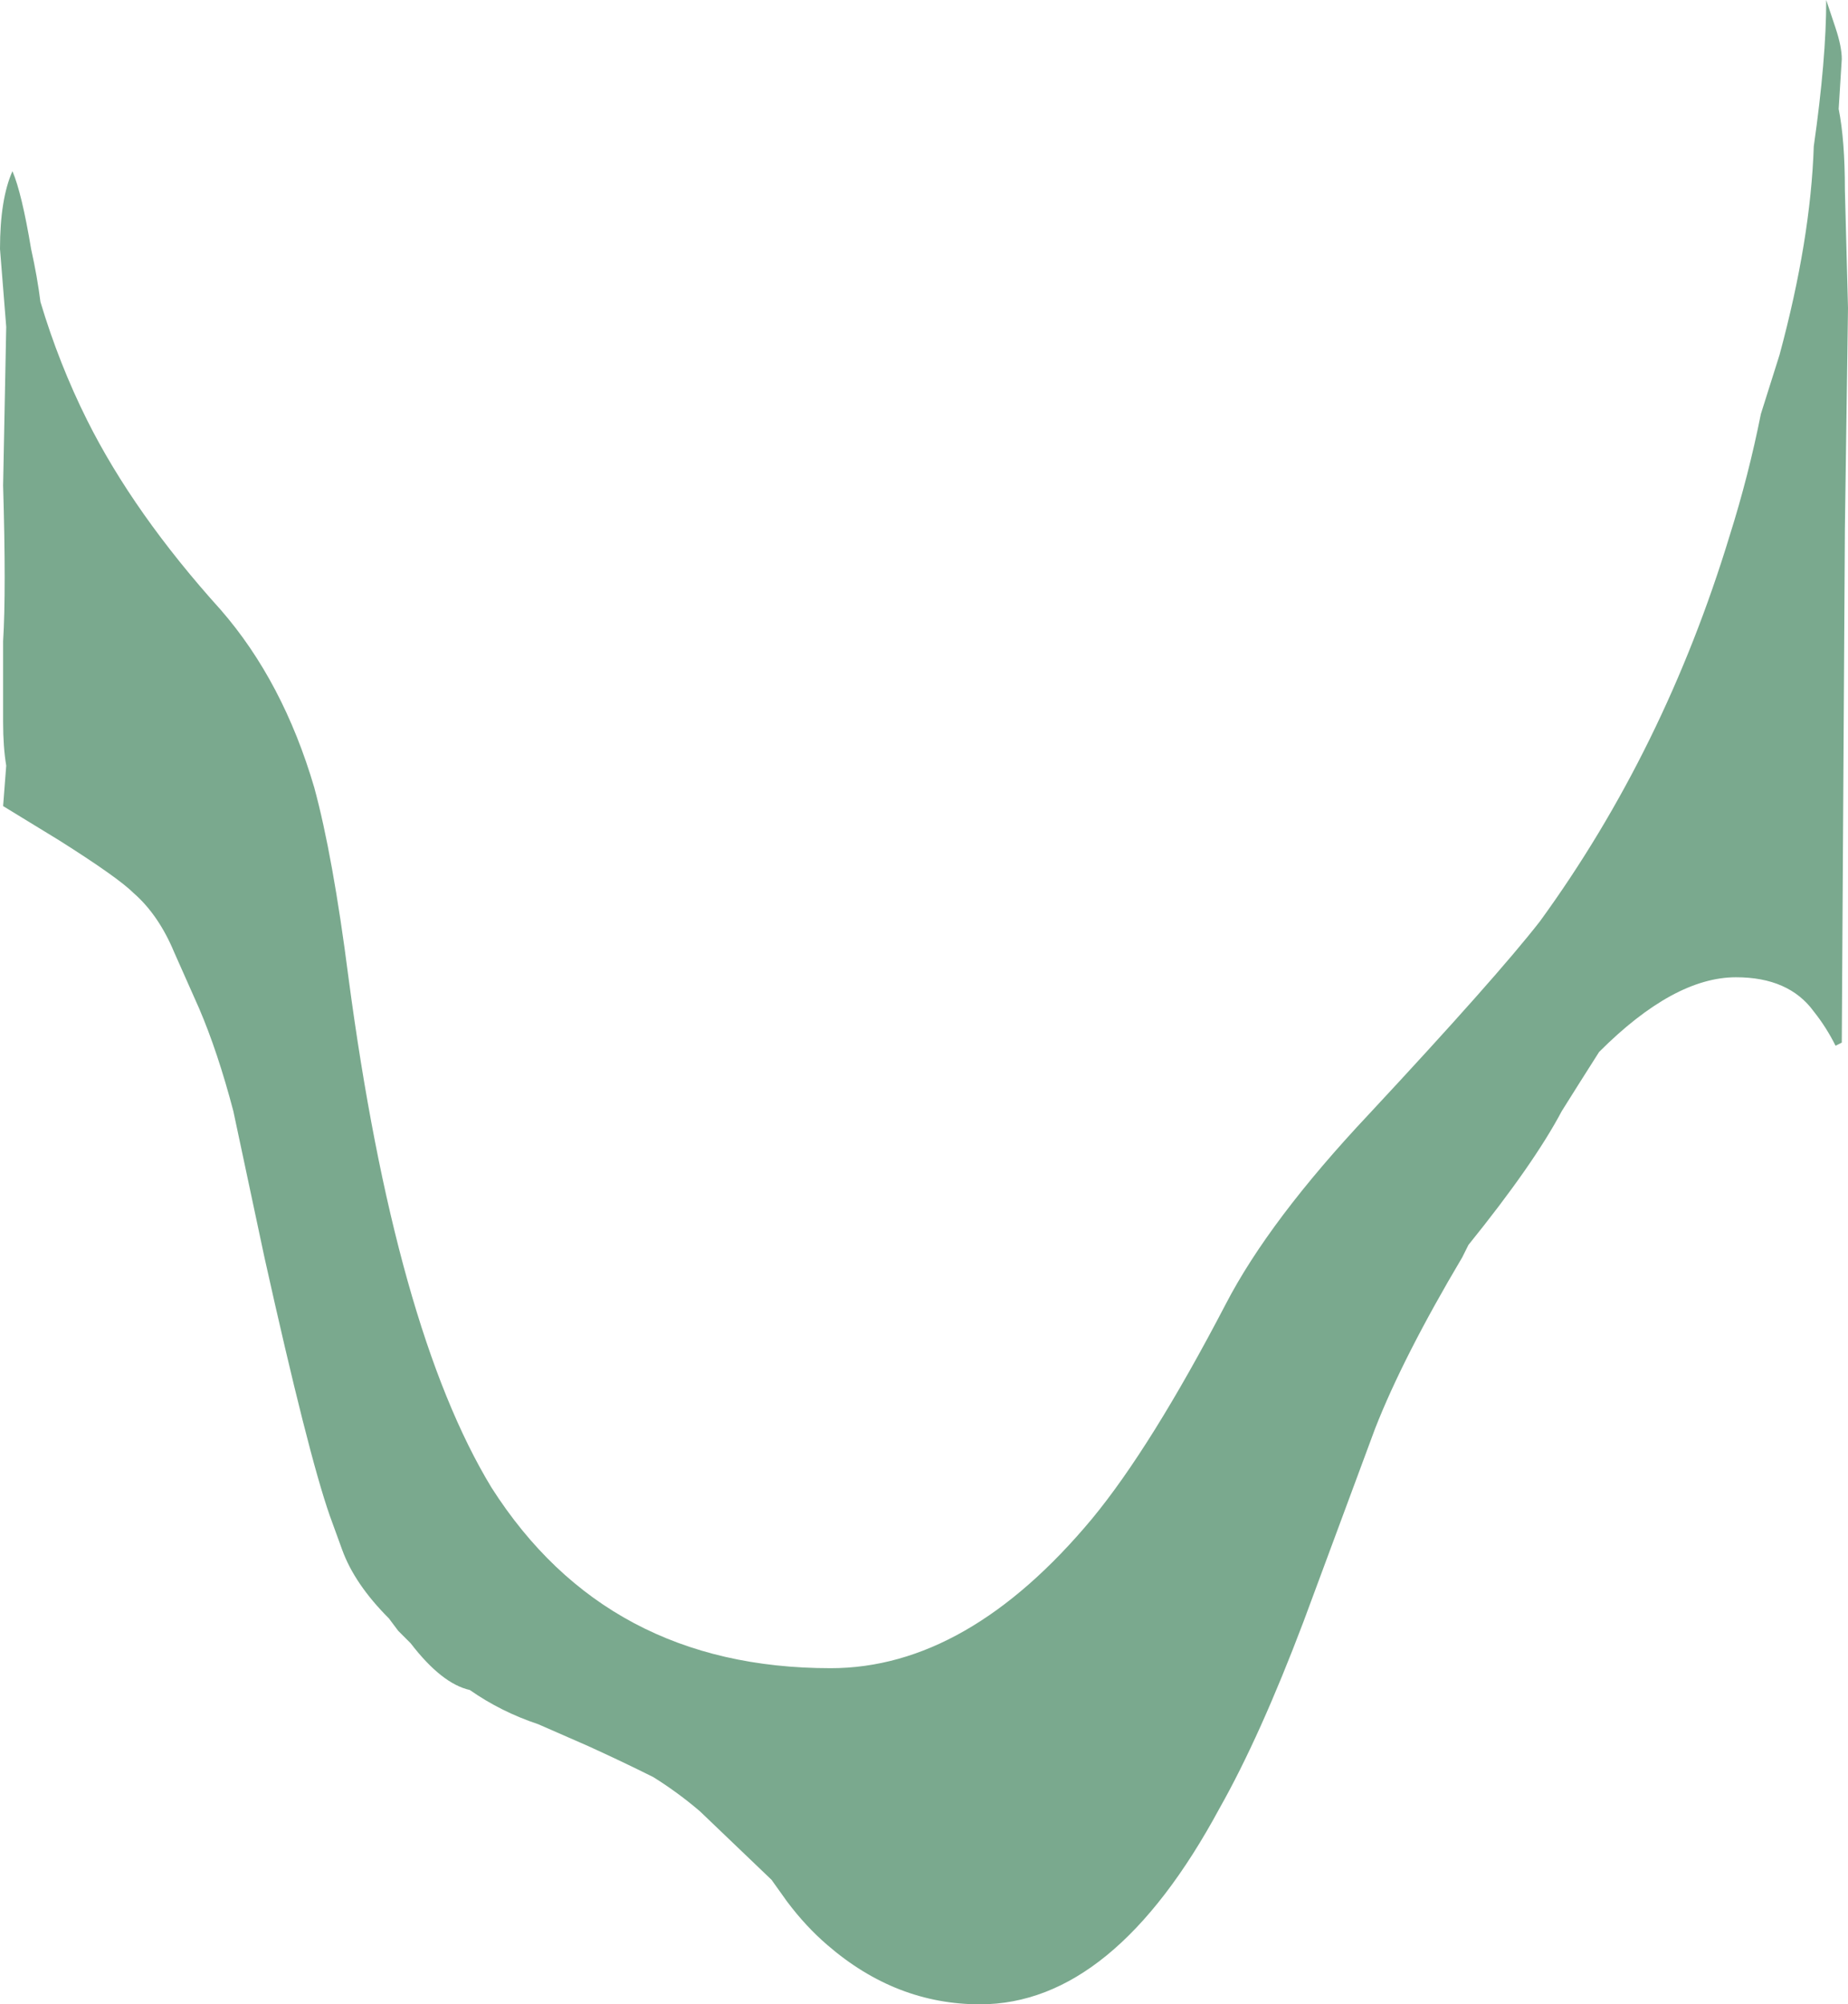 <?xml version="1.0" encoding="UTF-8" standalone="no"?>
<svg xmlns:ffdec="https://www.free-decompiler.com/flash" xmlns:xlink="http://www.w3.org/1999/xlink" ffdec:objectType="shape" height="32.2px" width="29.7px" xmlns="http://www.w3.org/2000/svg">
  <g transform="matrix(1.0, 0.0, 0.0, 1.0, 14.85, 16.1)">
    <path d="M14.5 -16.1 L14.65 -15.65 Q14.75 -15.35 14.75 -15.15 L14.7 -14.35 Q14.8 -13.85 14.8 -13.05 L14.85 -11.15 14.8 -7.6 14.75 0.65 14.65 0.7 Q14.5 0.4 14.3 0.15 13.9 -0.4 13.05 -0.4 12.05 -0.4 10.85 0.8 10.5 1.35 10.25 1.75 9.8 2.6 8.75 3.9 L8.65 4.1 Q7.7 5.7 7.25 6.85 L6.1 9.95 Q5.4 11.8 4.75 12.95 3.05 16.1 0.9 16.1 -0.45 16.1 -1.55 15.15 -1.9 14.85 -2.2 14.45 L-2.45 14.1 -3.6 13.0 Q-3.95 12.7 -4.35 12.45 -4.85 12.2 -5.4 11.95 L-6.2 11.6 Q-6.8 11.4 -7.3 11.05 -7.75 10.95 -8.25 10.3 L-8.45 10.1 -8.6 9.9 Q-9.15 9.35 -9.35 8.8 L-9.55 8.25 Q-9.9 7.25 -10.6 4.1 L-11.1 1.75 Q-11.35 0.8 -11.65 0.1 L-12.05 -0.8 Q-12.3 -1.4 -12.7 -1.75 -12.95 -2.0 -13.9 -2.6 L-14.8 -3.15 -14.75 -3.8 Q-14.8 -4.1 -14.8 -4.5 L-14.8 -5.8 Q-14.75 -6.6 -14.8 -8.3 L-14.75 -10.85 -14.85 -12.1 Q-14.85 -12.9 -14.65 -13.35 -14.5 -13.0 -14.35 -12.1 -14.25 -11.65 -14.2 -11.25 -13.9 -10.25 -13.45 -9.35 -12.7 -7.85 -11.3 -6.3 -10.3 -5.15 -9.8 -3.45 -9.5 -2.35 -9.25 -0.4 -8.5 5.25 -6.95 7.8 -5.1 10.7 -1.5 10.7 0.7 10.7 2.7 8.3 3.65 7.15 4.85 4.85 5.55 3.5 7.15 1.8 9.2 -0.4 9.9 -1.3 11.9 -4.05 12.95 -7.5 13.25 -8.45 13.45 -9.45 L13.75 -10.4 Q14.25 -12.25 14.3 -13.75 14.5 -15.15 14.5 -16.1" fill="#7aa98e" fill-rule="evenodd" stroke="none"/>
  </g>
</svg>
